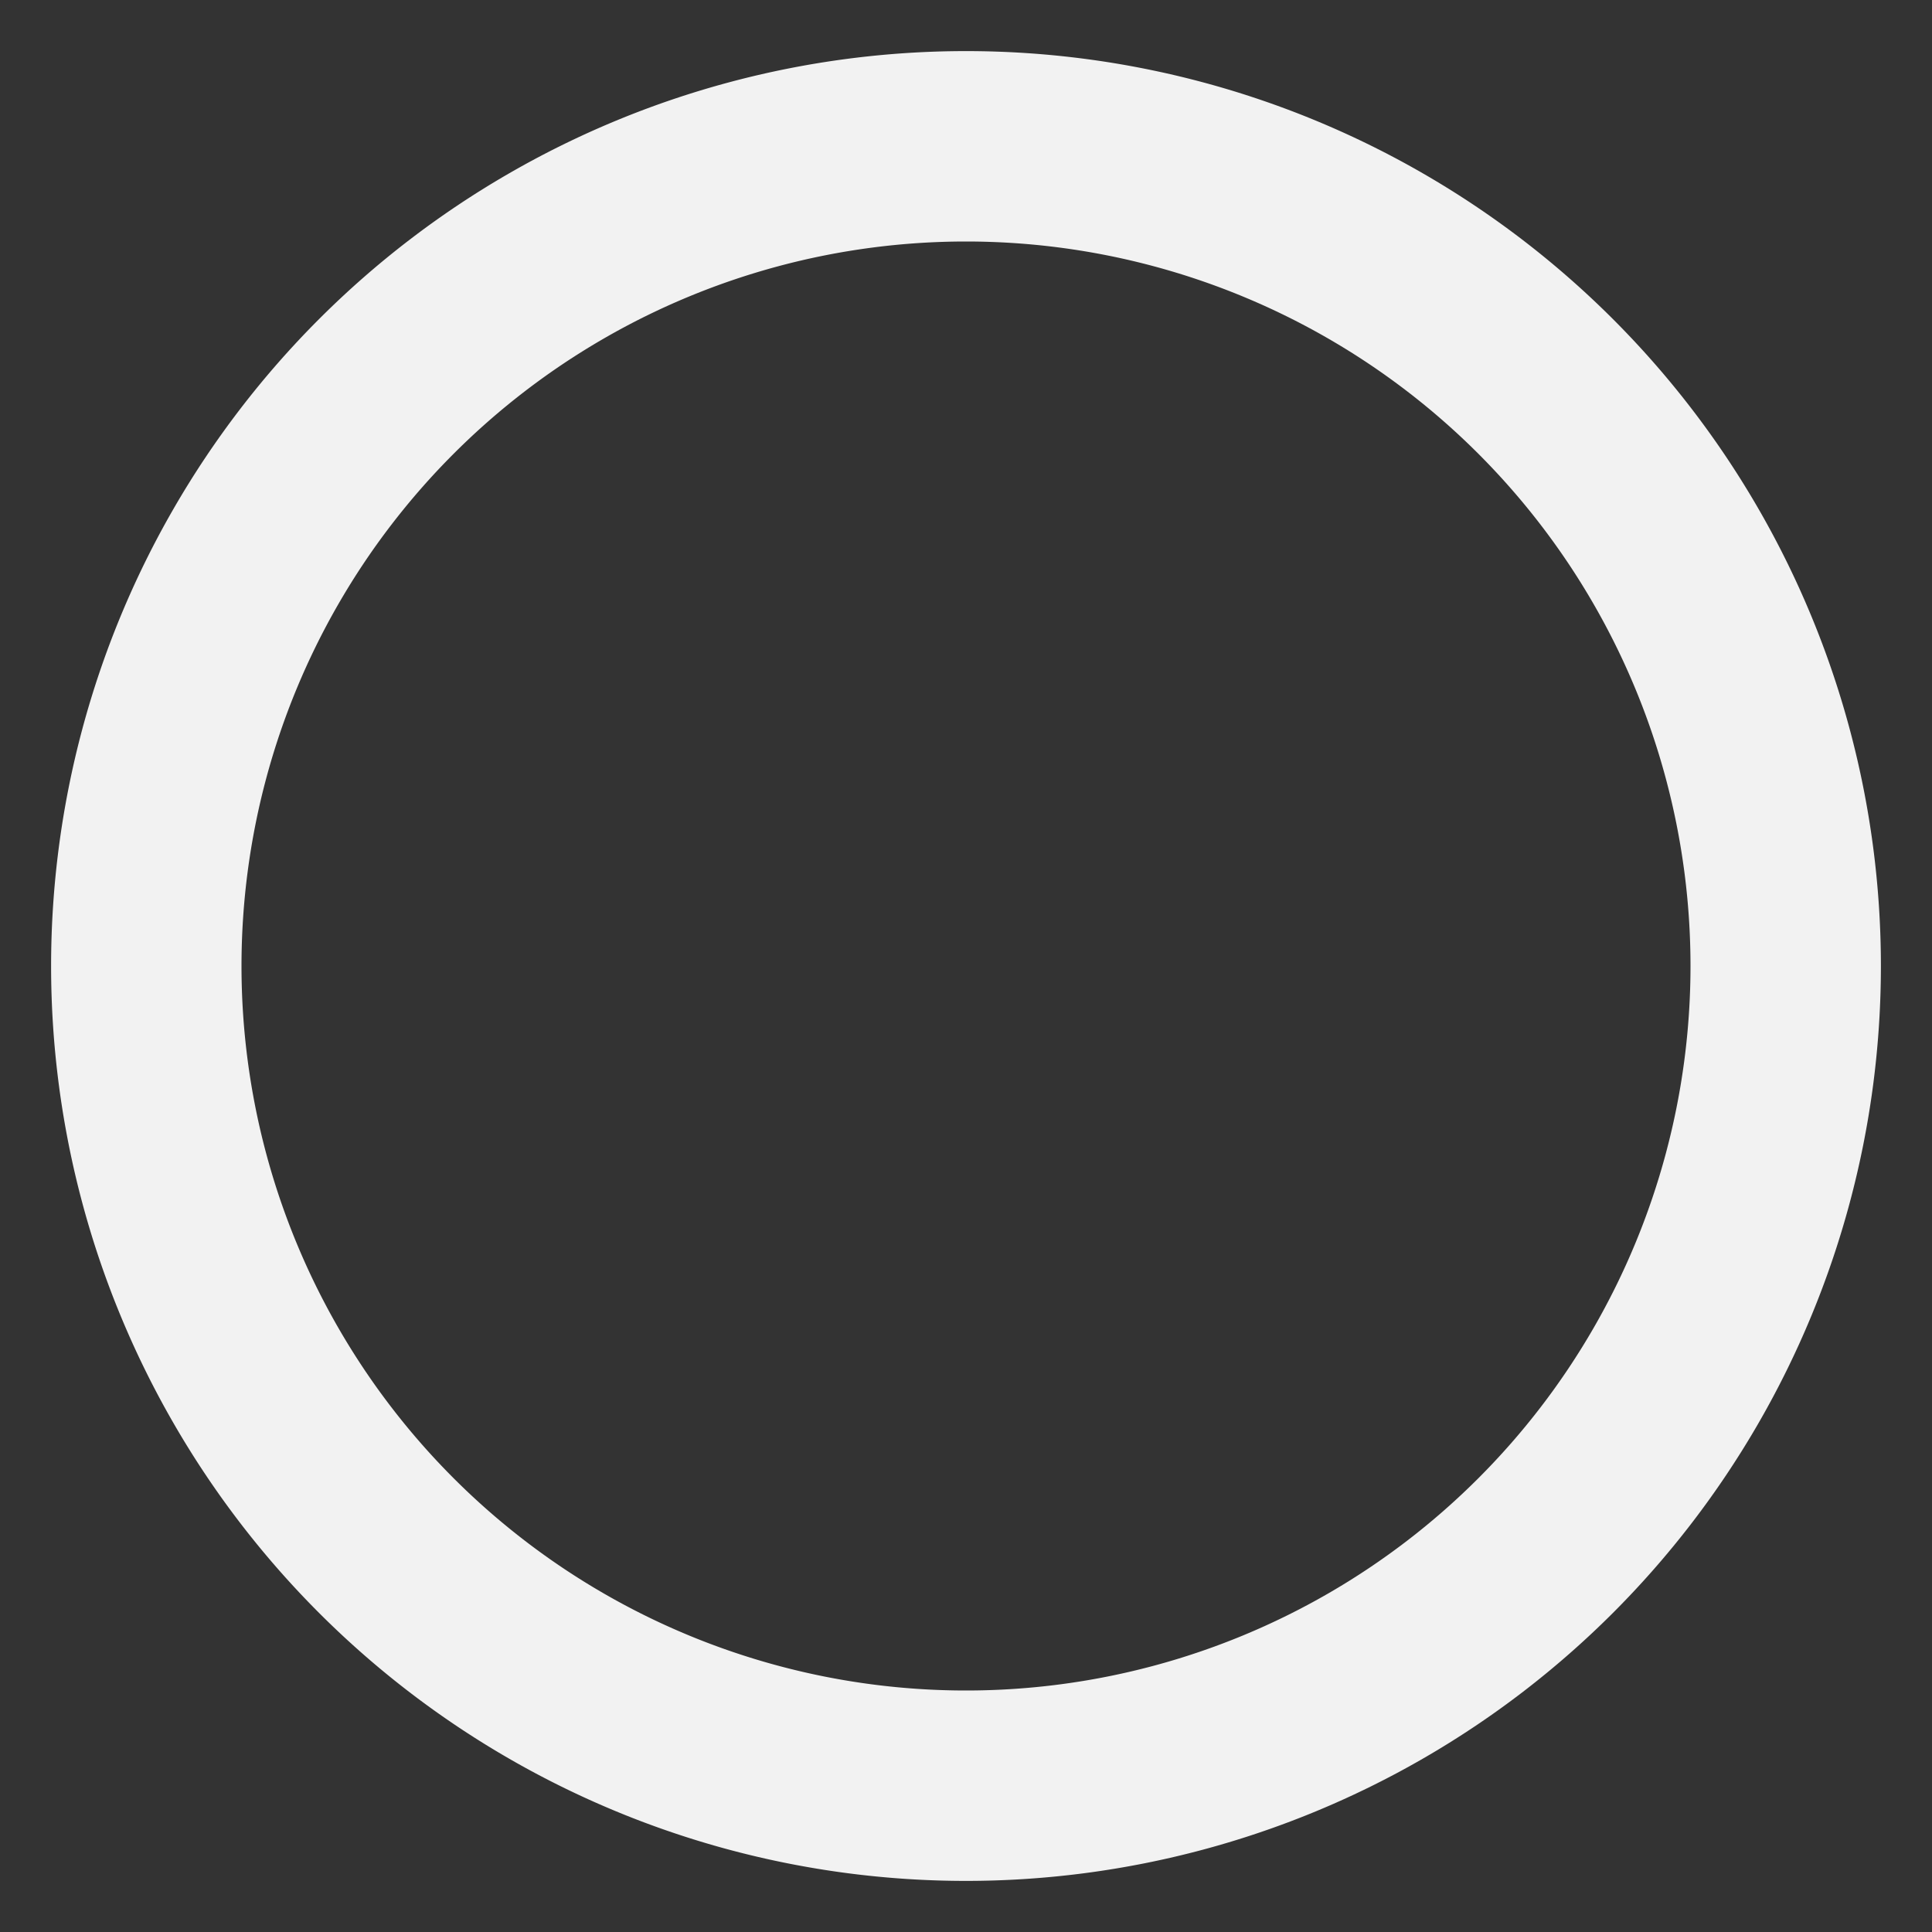<?xml version="1.0" encoding="UTF-8" standalone="no"?>
<!-- Created with Inkscape (http://www.inkscape.org/) -->

<svg
   width="120"
   height="120"
   viewBox="0 0 120 120"
   version="1.1"
   id="svg5"
   sodipodi:docname="circle.svg"
   inkscape:version="1.1.1 (3bf5ae0d25, 2021-09-20)"
   xmlns:inkscape="http://www.inkscape.org/namespaces/inkscape"
   xmlns:sodipodi="http://sodipodi.sourceforge.net/DTD/sodipodi-0.dtd"
   xmlns="http://www.w3.org/2000/svg"
   xmlns:svg="http://www.w3.org/2000/svg">
  <rect x="0" y="0" width="120" height="120" fill="#333333" stroke="none"/>
  <sodipodi:namedview
     id="namedview7"
     pagecolor="#ffffff"
     bordercolor="#666666"
     borderopacity="1.0"
     inkscape:pageshadow="2"
     inkscape:pageopacity="0.0"
     inkscape:pagecheckerboard="0"
     inkscape:document-units="px"
     showgrid="false"
     inkscape:zoom="3.4666667"
     inkscape:cx="21.346154"
     inkscape:cy="49.759615"
     inkscape:window-width="1920"
     inkscape:window-height="1017"
     inkscape:window-x="-8"
     inkscape:window-y="-8"
     inkscape:window-maximized="1"
     inkscape:current-layer="layer1" />
  <defs
     id="defs2" />
  <g
     inkscape:label="Layer 1"
     inkscape:groupmode="layer"
     id="layer1">
    <path
       id="path185"
       style="fill:#f2f2f2"
       d="M 60 3.174 A 56.827 56.827 0 0 0 3.174 60 A 56.827 56.827 0 0 0 60 116.826 A 56.827 56.827 0 0 0 116.826 60 A 56.827 56.827 0 0 0 60 3.174 z M 60 15 A 45 45 0 0 1 105 60 A 45 45 0 0 1 60 105 A 45 45 0 0 1 15 60 A 45 45 0 0 1 60 15 z " />
  </g>
</svg>
